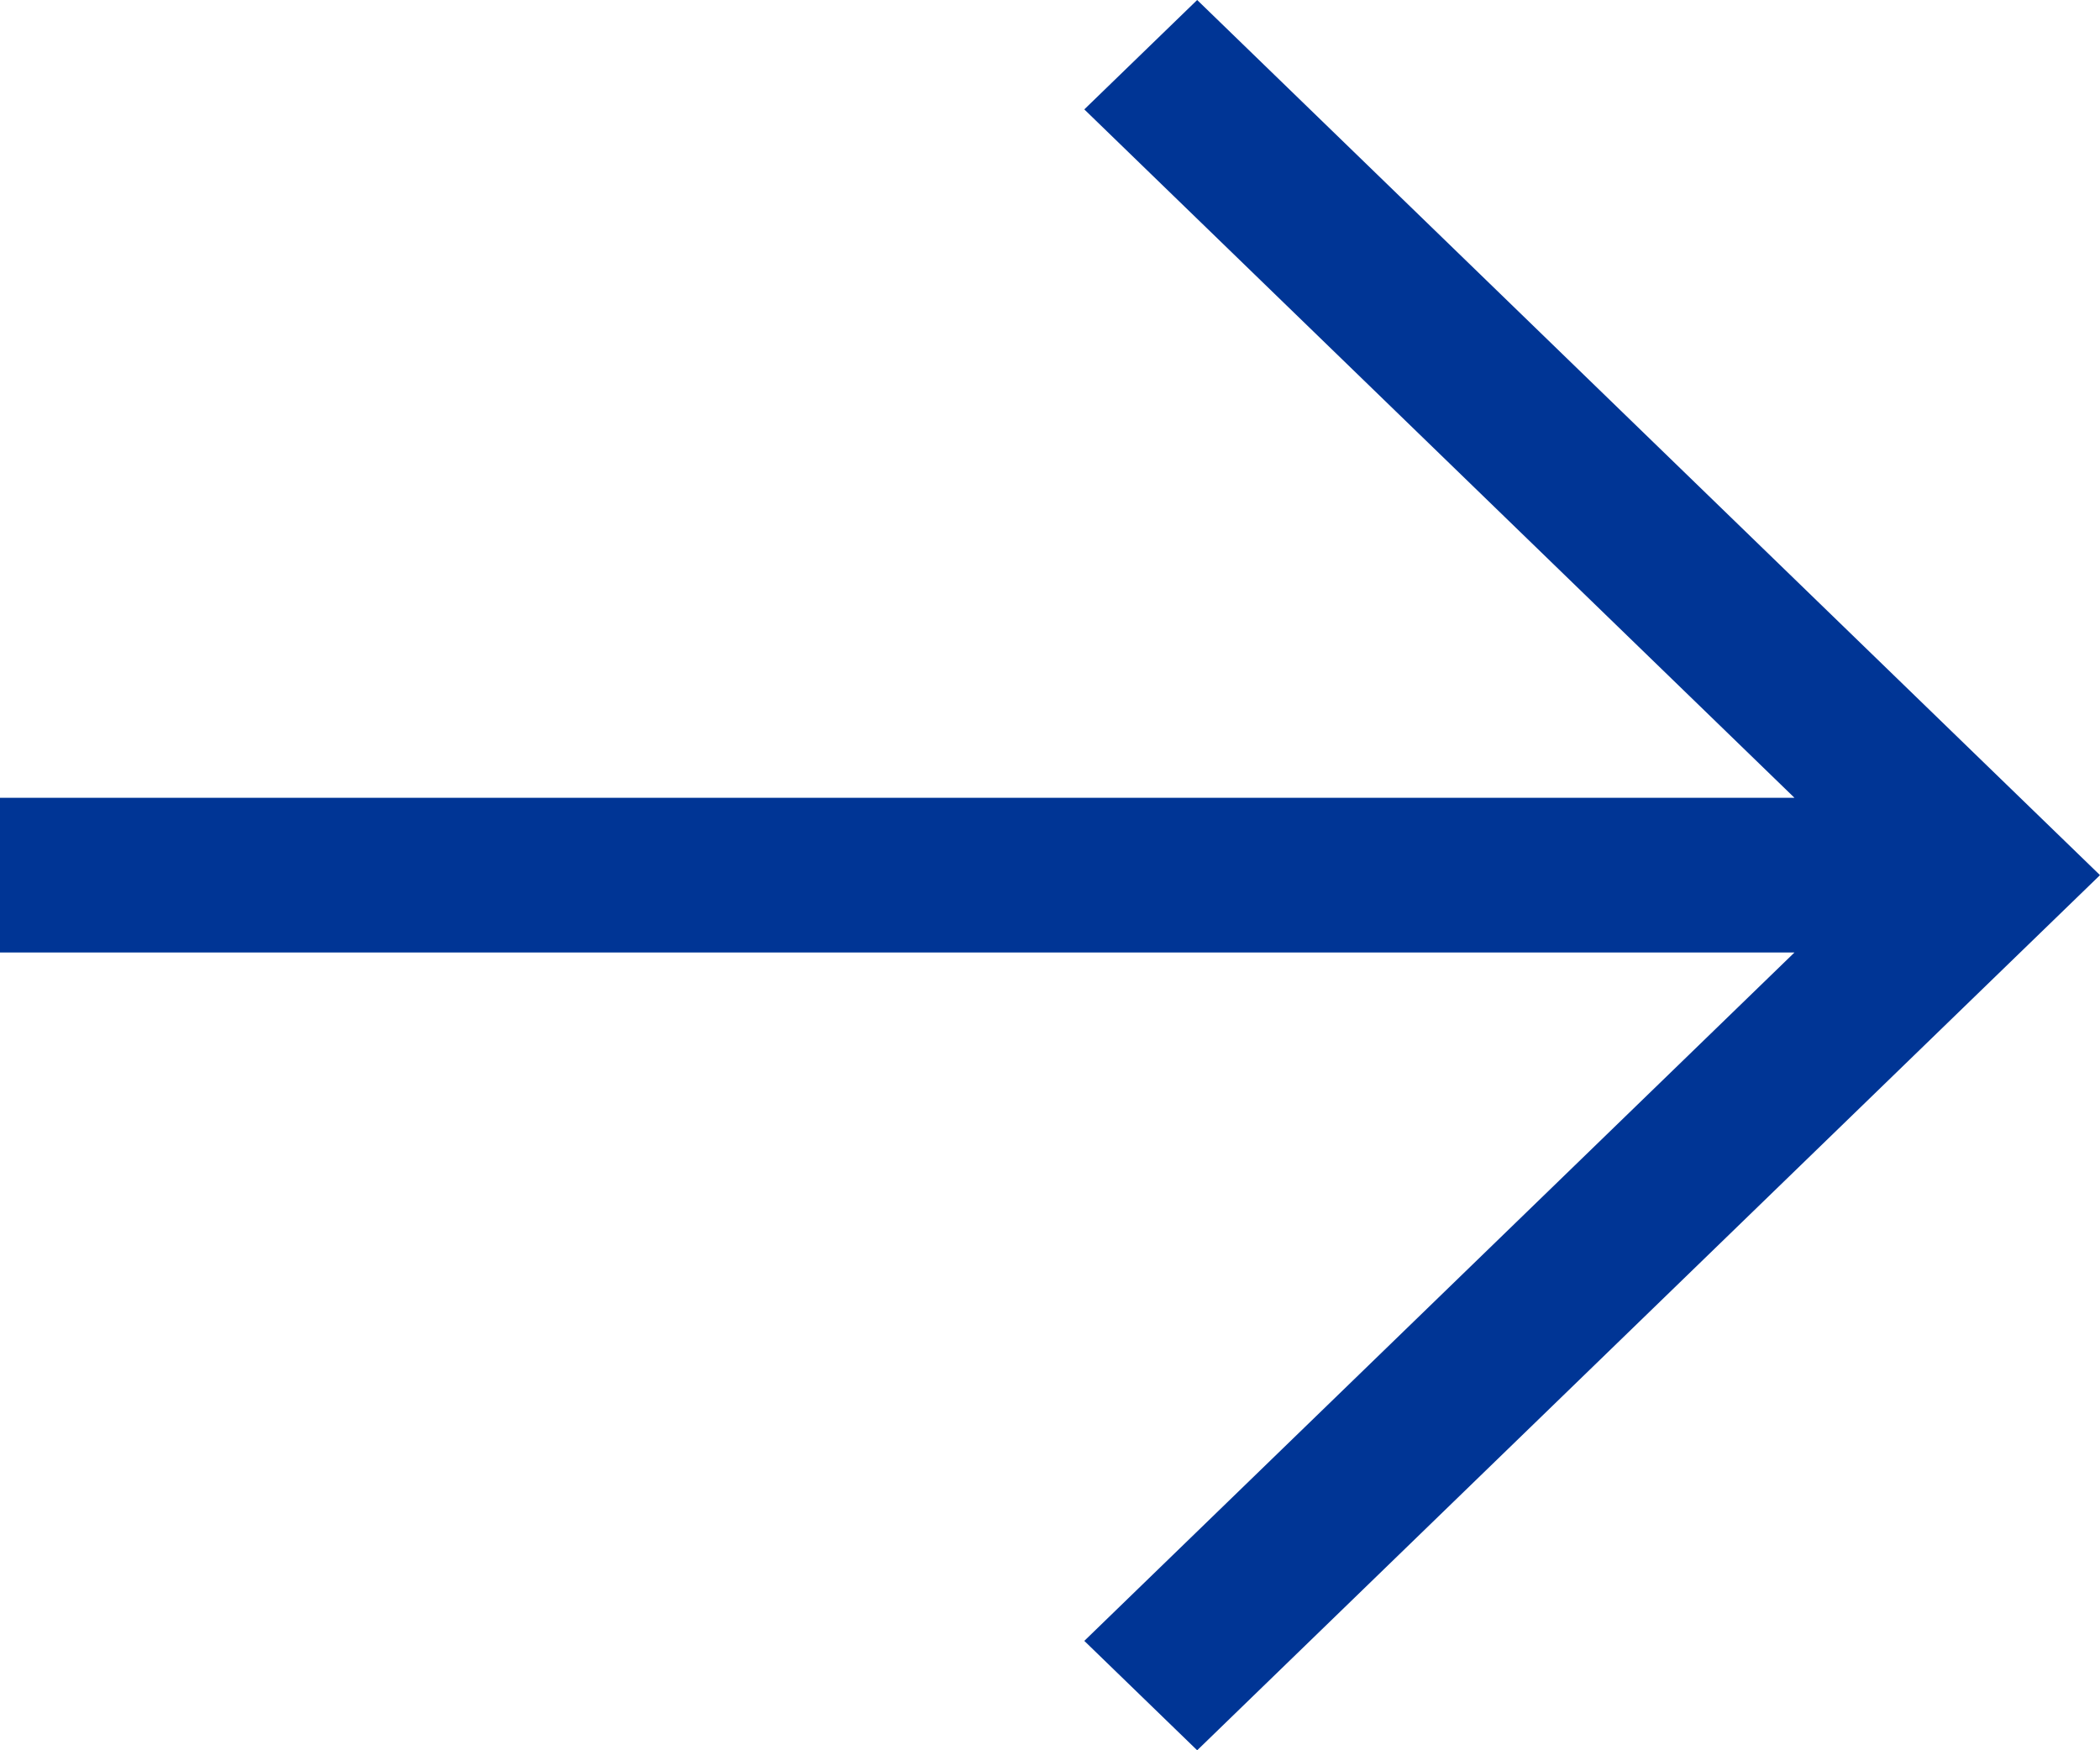 <svg width="12" height="10" viewBox="0 0 12 10" fill="none" xmlns="http://www.w3.org/2000/svg">
<path fill-rule="evenodd" clip-rule="evenodd" d="M6.841 0L6.196 0.625L10.254 4.558H0V5.442H10.254L6.196 9.375L6.841 10L11.355 5.625L12 5L11.355 4.375L6.841 0Z" fill="#003595"/>
</svg>
